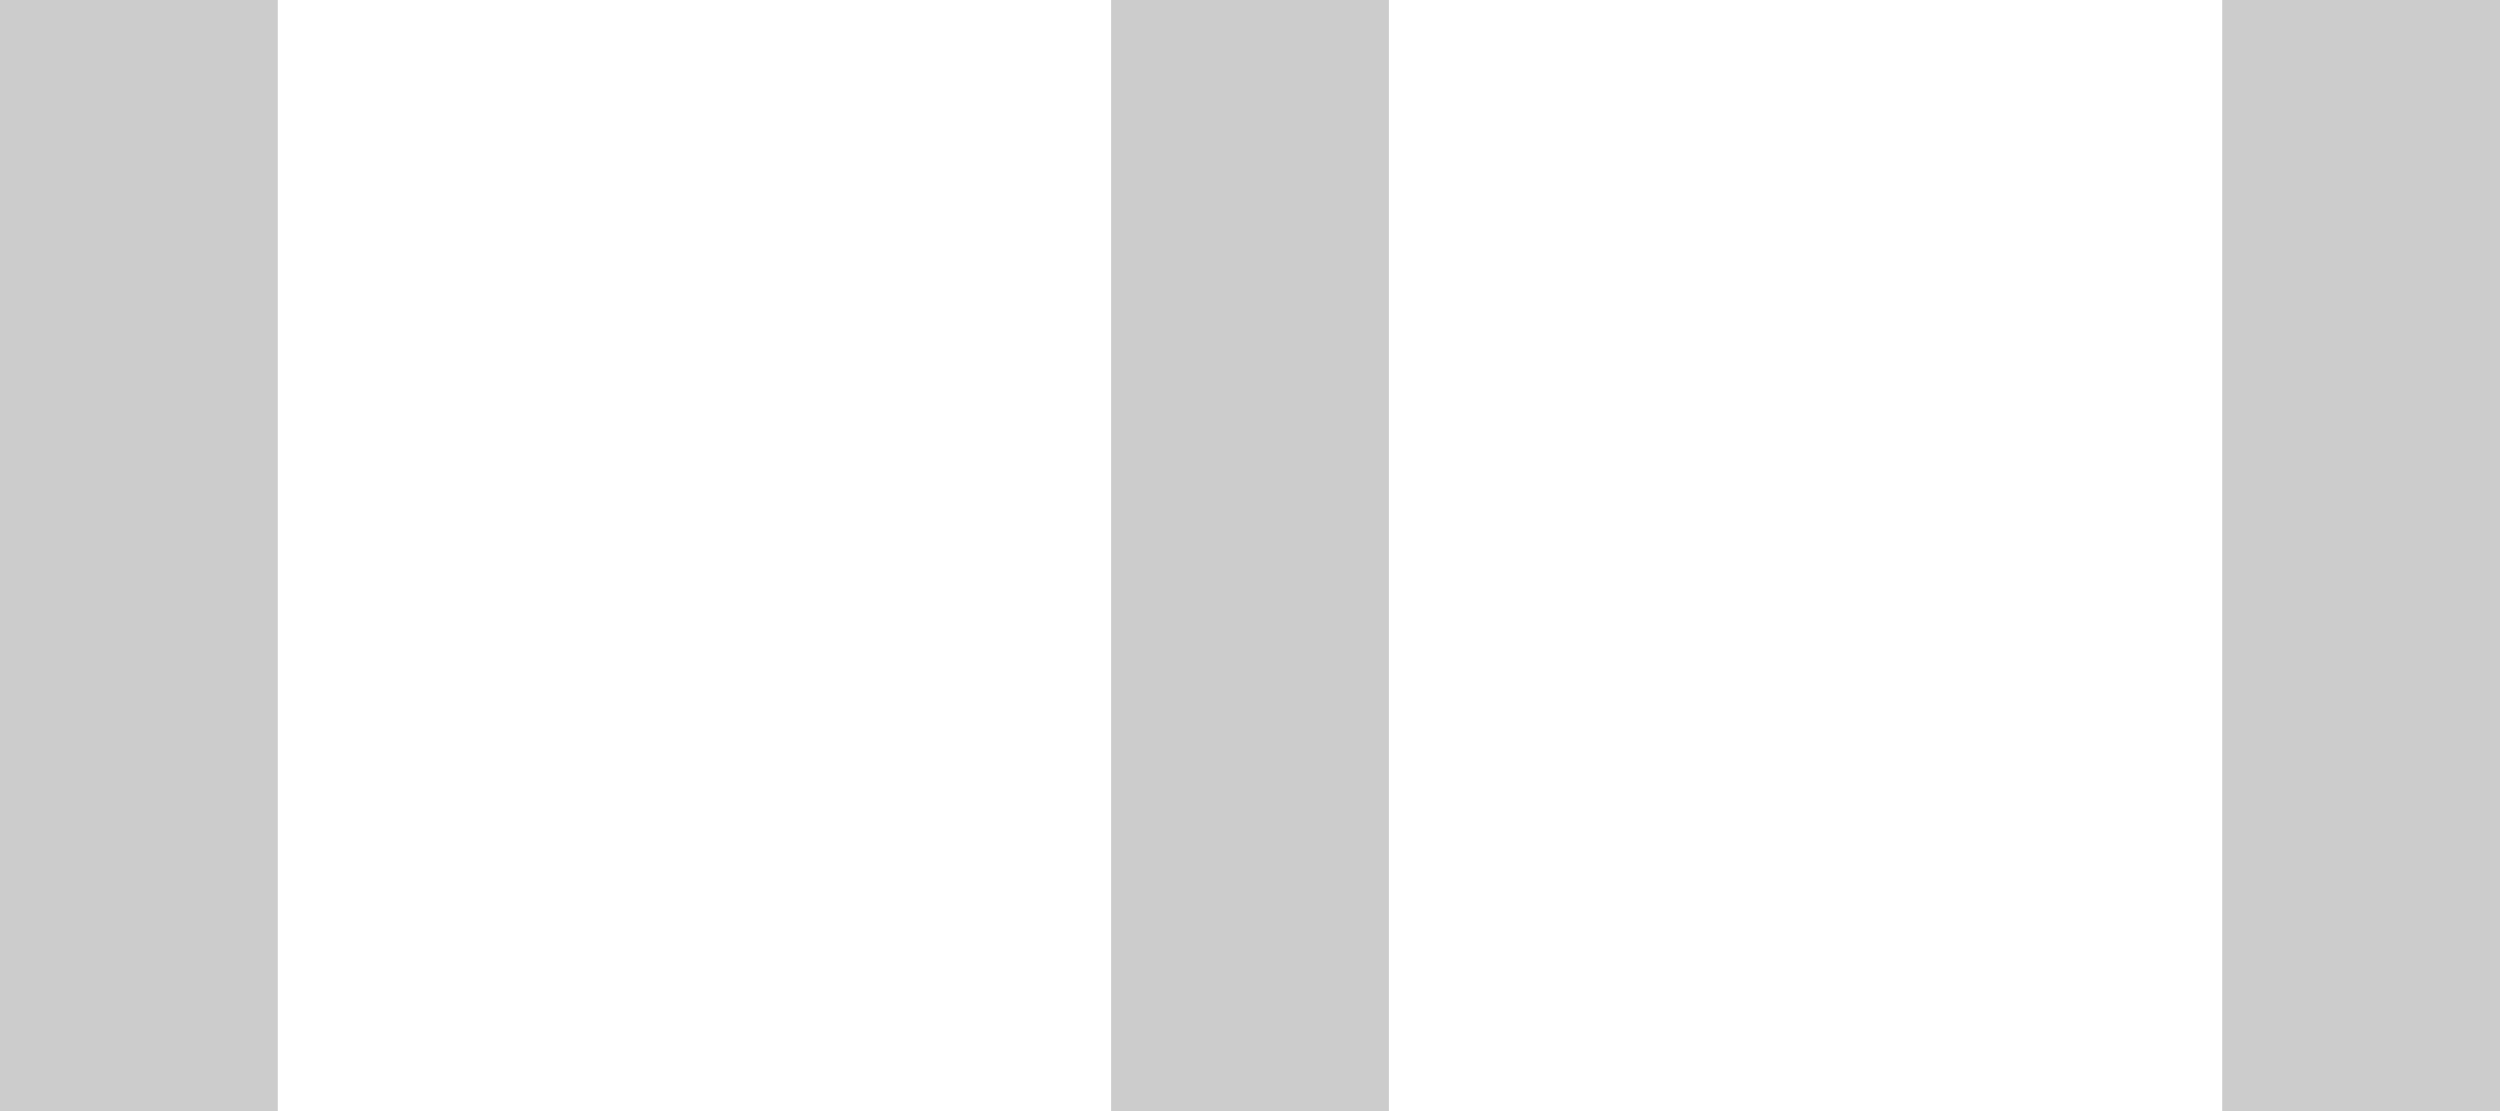 <svg xmlns="http://www.w3.org/2000/svg" xmlns:svg="http://www.w3.org/2000/svg" id="svg2" width="9" height="4" version="1.1"><g id="layer1" transform="translate(0,-1048.362)"><rect id="rect3757" width="1" height="4" x="-9" y="-1052.362" fill="#000" fill-opacity="1" fill-rule="nonzero" stroke="none" stroke-width="1" color="#000" display="inline" enable-background="accumulate" opacity=".2" overflow="visible" transform="scale(-1,-1)" visibility="visible" style="marker:none"/><rect id="rect3757-3" width="1" height="4" x="-5" y="-1052.362" fill="#000" fill-opacity="1" fill-rule="nonzero" stroke="none" stroke-width="1" color="#000" display="inline" enable-background="accumulate" opacity=".2" overflow="visible" transform="scale(-1,-1)" visibility="visible" style="marker:none"/><rect id="rect3757-35" width="1" height="4" x="-1" y="-1052.362" fill="#000" fill-opacity="1" fill-rule="nonzero" stroke="none" stroke-width="1" color="#000" display="inline" enable-background="accumulate" opacity=".2" overflow="visible" transform="scale(-1,-1)" visibility="visible" style="marker:none"/></g></svg>